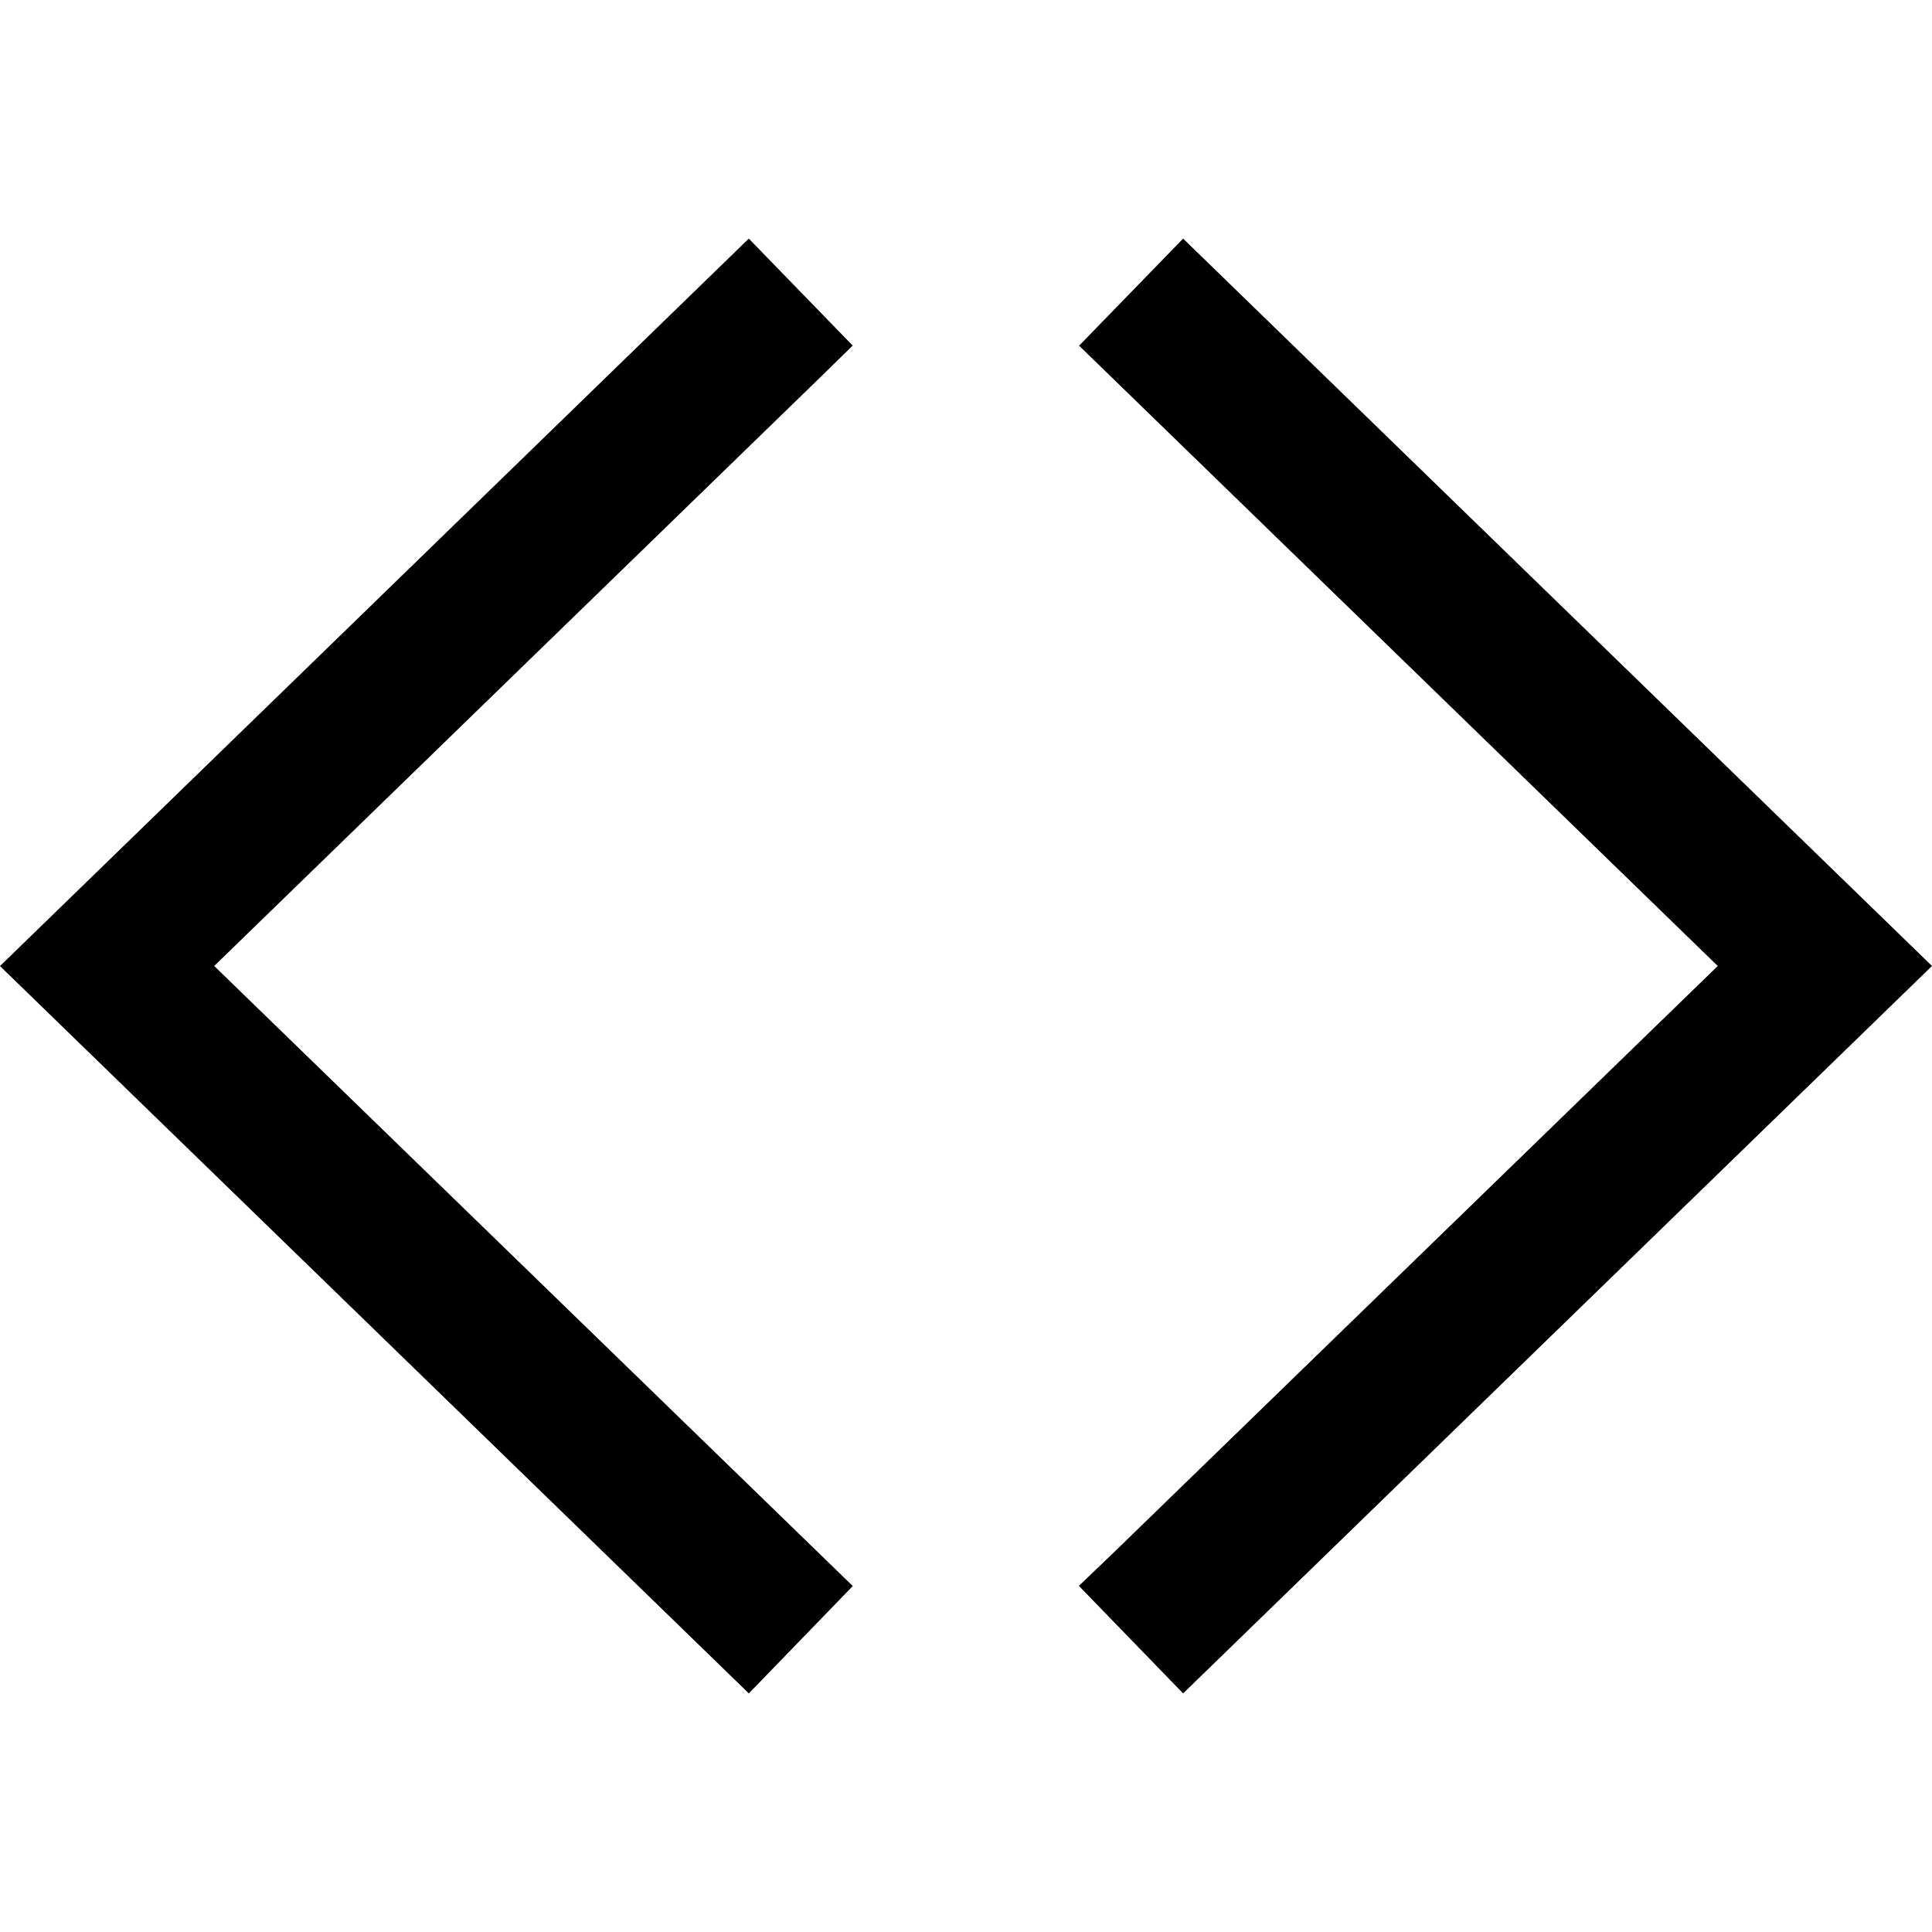 <?xml version="1.0" encoding="iso-8859-1"?>
<!-- Generator: Adobe Illustrator 16.0.0, SVG Export Plug-In . SVG Version: 6.00 Build 0)  -->
<!DOCTYPE svg PUBLIC "-//W3C//DTD SVG 1.1//EN" "http://www.w3.org/Graphics/SVG/1.1/DTD/svg11.dtd">
<svg version="1.1" id="Capa_1" xmlns="http://www.w3.org/2000/svg" xmlns:xlink="http://www.w3.org/1999/xlink" x="0px" y="0px"
	 width="339.794px" height="339.794px" viewBox="0 0 339.794 339.794" style="enable-background:new 0 0 339.794 339.794;"
	 xml:space="preserve">
<g>
	<g>
		<g>
			<polygon points="208.084,41.965 189.788,60.799 302.113,169.894 196.075,272.861 189.752,278.92 208.084,297.829 
				339.794,169.894 			"/>
		</g>
		<g>
			<polygon points="143.761,66.852 149.97,60.781 131.697,41.965 0,169.906 131.703,297.829 149.985,278.95 37.674,169.894 			"/>
		</g>
	</g>
</g>
<g>
</g>
<g>
</g>
<g>
</g>
<g>
</g>
<g>
</g>
<g>
</g>
<g>
</g>
<g>
</g>
<g>
</g>
<g>
</g>
<g>
</g>
<g>
</g>
<g>
</g>
<g>
</g>
<g>
</g>
</svg>
